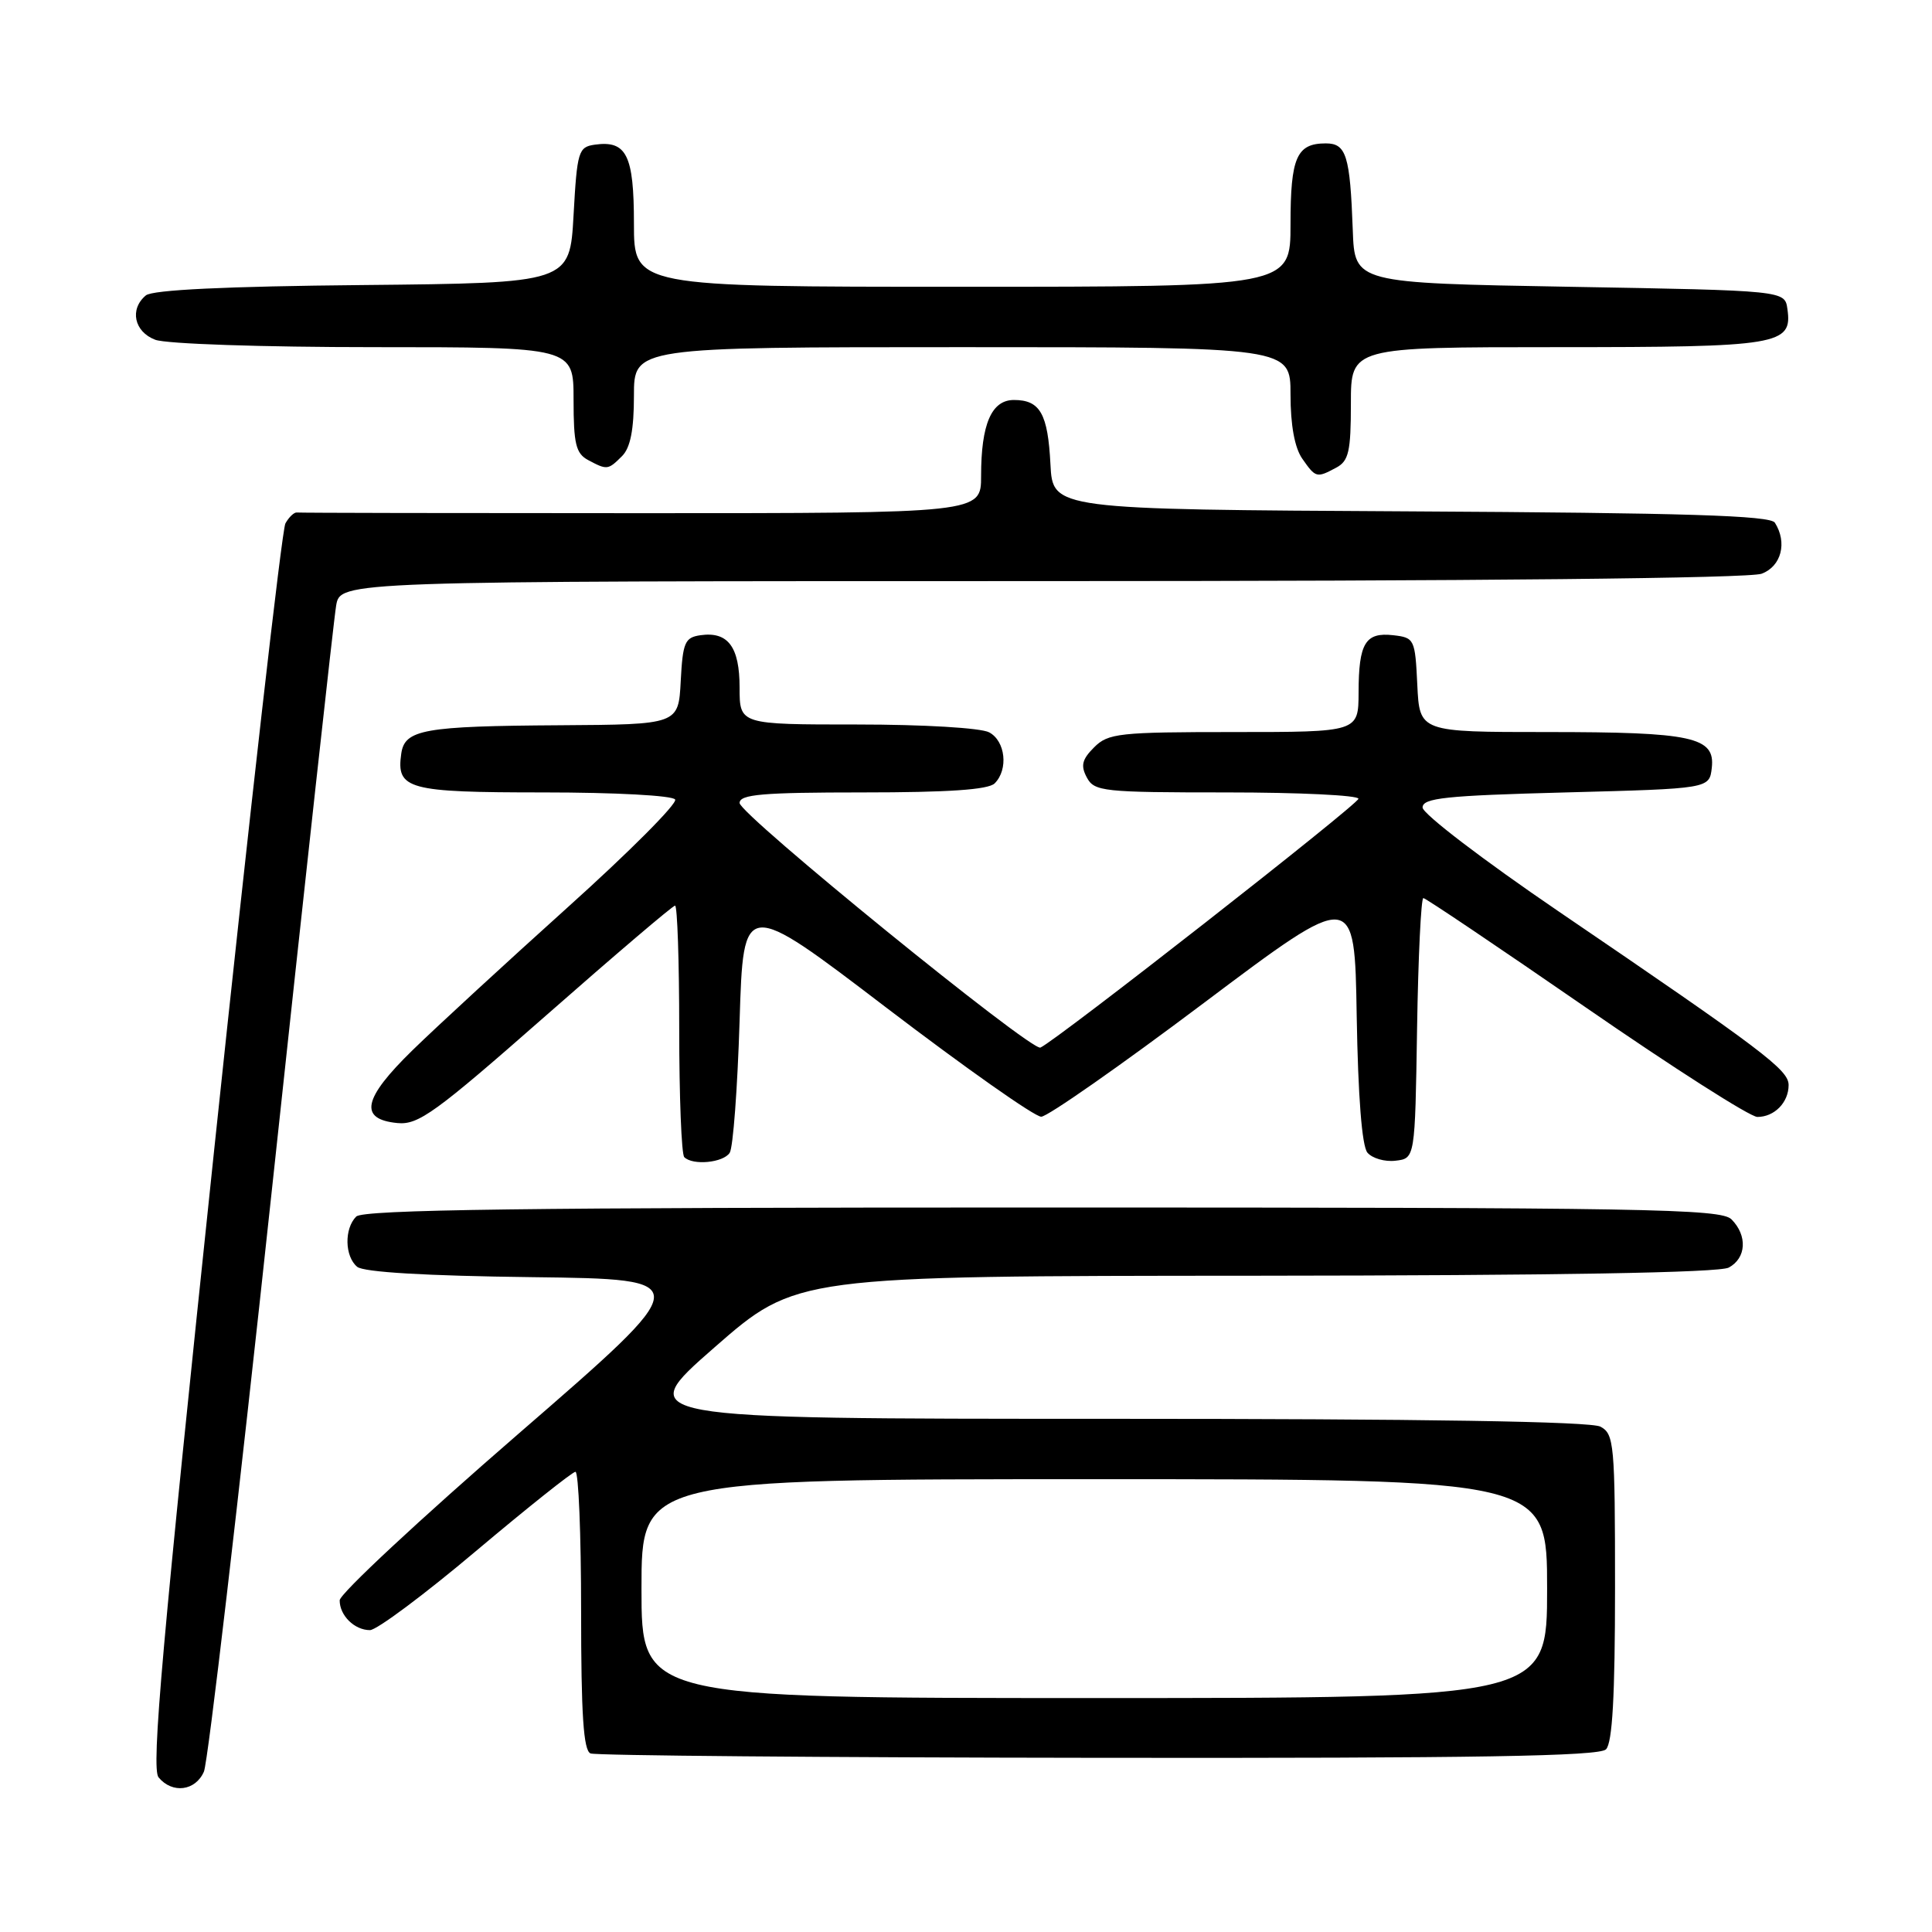 <?xml version="1.0" encoding="UTF-8" standalone="no"?>
<!DOCTYPE svg PUBLIC "-//W3C//DTD SVG 1.1//EN" "http://www.w3.org/Graphics/SVG/1.1/DTD/svg11.dtd" >
<svg xmlns="http://www.w3.org/2000/svg" xmlns:xlink="http://www.w3.org/1999/xlink" version="1.1" viewBox="0 0 256 256">
 <g >
 <path fill="currentColor"
d=" M 27.02 234.75 C 27.56 233.51 31.59 198.98 35.99 158.00 C 40.39 117.02 44.23 82.04 44.54 80.25 C 45.09 77.00 45.09 77.00 137.98 77.00 C 195.91 77.00 231.84 76.63 233.43 76.02 C 236.04 75.04 236.85 71.89 235.18 69.26 C 234.58 68.31 223.38 67.96 186.95 67.76 C 139.50 67.50 139.50 67.50 139.19 61.53 C 138.85 54.81 137.82 53.00 134.35 53.00 C 131.38 53.00 130.00 56.19 130.00 63.07 C 130.00 68.00 130.00 68.00 85.00 68.00 C 60.25 68.00 39.70 67.96 39.34 67.91 C 38.98 67.86 38.29 68.51 37.82 69.35 C 37.35 70.19 33.10 107.59 28.37 152.45 C 21.49 217.83 20.02 234.32 21.01 235.51 C 22.83 237.71 25.90 237.32 27.02 234.75 Z  M 212.80 231.80 C 213.65 230.95 214.00 224.76 214.00 210.34 C 214.00 191.32 213.88 190.01 212.07 189.04 C 210.79 188.35 188.60 188.00 146.99 188.00 C 83.85 188.00 83.85 188.00 94.67 178.54 C 105.50 169.07 105.50 169.07 166.32 169.04 C 206.26 169.01 227.80 168.64 229.07 167.96 C 231.40 166.71 231.57 163.72 229.43 161.57 C 228.02 160.17 218.37 160.00 138.13 160.00 C 69.67 160.00 48.12 160.28 47.20 161.20 C 45.60 162.80 45.67 166.48 47.33 167.86 C 48.18 168.57 56.44 169.06 70.49 169.23 C 92.33 169.50 92.33 169.50 68.68 190.00 C 55.66 201.28 45.01 211.20 45.01 212.05 C 45.00 214.06 46.97 216.00 49.02 216.00 C 49.91 216.00 56.23 211.29 63.07 205.52 C 69.91 199.76 75.84 195.04 76.25 195.02 C 76.66 195.01 77.00 203.29 77.00 213.42 C 77.00 227.21 77.31 231.96 78.25 232.34 C 78.94 232.62 109.22 232.88 145.55 232.92 C 195.68 232.98 211.89 232.71 212.80 231.80 Z  M 96.69 152.75 C 97.14 152.06 97.72 144.20 98.00 135.29 C 98.50 119.07 98.50 119.07 117.47 133.54 C 127.90 141.49 137.12 147.99 137.97 147.97 C 138.81 147.96 148.50 141.18 159.50 132.91 C 179.50 117.88 179.50 117.88 179.77 134.62 C 179.95 145.28 180.46 151.85 181.19 152.73 C 181.82 153.48 183.49 153.97 184.91 153.80 C 187.50 153.50 187.50 153.50 187.77 136.25 C 187.92 126.76 188.30 119.00 188.60 119.00 C 188.90 119.00 198.59 125.53 210.14 133.50 C 221.68 141.47 231.90 148.00 232.86 148.00 C 235.12 148.00 237.00 146.08 237.00 143.78 C 237.00 141.76 233.75 139.30 206.50 120.75 C 196.60 114.01 188.50 107.83 188.50 107.00 C 188.50 105.74 191.50 105.42 207.50 105.00 C 226.50 104.50 226.50 104.50 226.82 101.75 C 227.29 97.65 224.28 97.00 204.98 97.00 C 188.10 97.00 188.10 97.00 187.80 90.75 C 187.51 84.68 187.42 84.49 184.61 84.17 C 180.92 83.75 180.03 85.21 180.02 91.75 C 180.00 97.00 180.00 97.00 163.50 97.00 C 148.27 97.00 146.84 97.16 144.98 99.02 C 143.37 100.63 143.17 101.45 144.01 103.02 C 145.00 104.88 146.16 105.00 162.54 105.00 C 172.14 105.00 180.00 105.38 180.00 105.84 C 180.00 106.56 139.87 137.96 137.86 138.81 C 136.64 139.33 98.00 107.91 98.00 106.40 C 98.00 105.26 101.02 105.00 114.30 105.00 C 125.64 105.00 130.96 104.64 131.80 103.80 C 133.64 101.96 133.23 98.19 131.07 97.04 C 129.97 96.45 122.38 96.00 113.57 96.00 C 98.00 96.00 98.00 96.00 98.00 91.12 C 98.00 85.71 96.47 83.65 92.81 84.17 C 90.75 84.47 90.47 85.11 90.20 90.25 C 89.90 96.00 89.90 96.00 74.20 96.10 C 56.15 96.21 53.63 96.66 53.17 99.85 C 52.49 104.59 54.00 105.00 72.06 105.00 C 81.51 105.00 89.14 105.41 89.46 105.94 C 89.78 106.46 83.40 112.87 75.27 120.18 C 67.15 127.49 57.87 136.03 54.66 139.16 C 48.08 145.58 47.51 148.31 52.66 148.81 C 55.44 149.08 57.66 147.47 72.35 134.56 C 81.46 126.55 89.15 120.00 89.45 120.00 C 89.75 120.00 90.00 127.35 90.00 136.33 C 90.00 145.32 90.30 152.97 90.67 153.33 C 91.80 154.46 95.84 154.07 96.69 152.75 Z  M 177.07 61.96 C 178.71 61.08 179.00 59.82 179.00 53.46 C 179.00 46.00 179.00 46.00 206.31 46.00 C 235.80 46.00 237.52 45.72 236.84 40.94 C 236.50 38.50 236.50 38.50 208.00 38.00 C 179.50 37.50 179.50 37.50 179.25 30.50 C 178.89 20.61 178.39 19.00 175.68 19.00 C 171.81 19.00 171.00 20.85 171.00 29.70 C 171.00 38.00 171.00 38.00 127.50 38.00 C 84.00 38.00 84.00 38.00 84.00 29.62 C 84.00 20.54 83.02 18.58 78.81 19.17 C 76.64 19.48 76.47 20.04 76.00 28.50 C 75.50 37.50 75.50 37.50 48.08 37.77 C 29.90 37.94 20.22 38.41 19.33 39.14 C 17.14 40.96 17.77 43.96 20.57 45.02 C 22.00 45.57 34.81 46.00 49.57 46.00 C 76.00 46.00 76.00 46.00 76.00 52.96 C 76.00 58.83 76.31 60.09 77.93 60.96 C 80.44 62.30 80.57 62.29 82.43 60.43 C 83.53 59.33 84.00 56.94 84.00 52.43 C 84.00 46.00 84.00 46.00 127.50 46.00 C 171.00 46.00 171.00 46.00 171.00 52.28 C 171.00 56.34 171.55 59.34 172.56 60.78 C 174.34 63.33 174.46 63.36 177.07 61.96 Z  M 85.00 210.50 C 85.00 196.00 85.00 196.00 145.00 196.00 C 205.00 196.00 205.00 196.00 205.00 210.50 C 205.00 225.00 205.00 225.00 145.00 225.00 C 85.00 225.00 85.00 225.00 85.00 210.50 Z "/>
</g>
</svg>